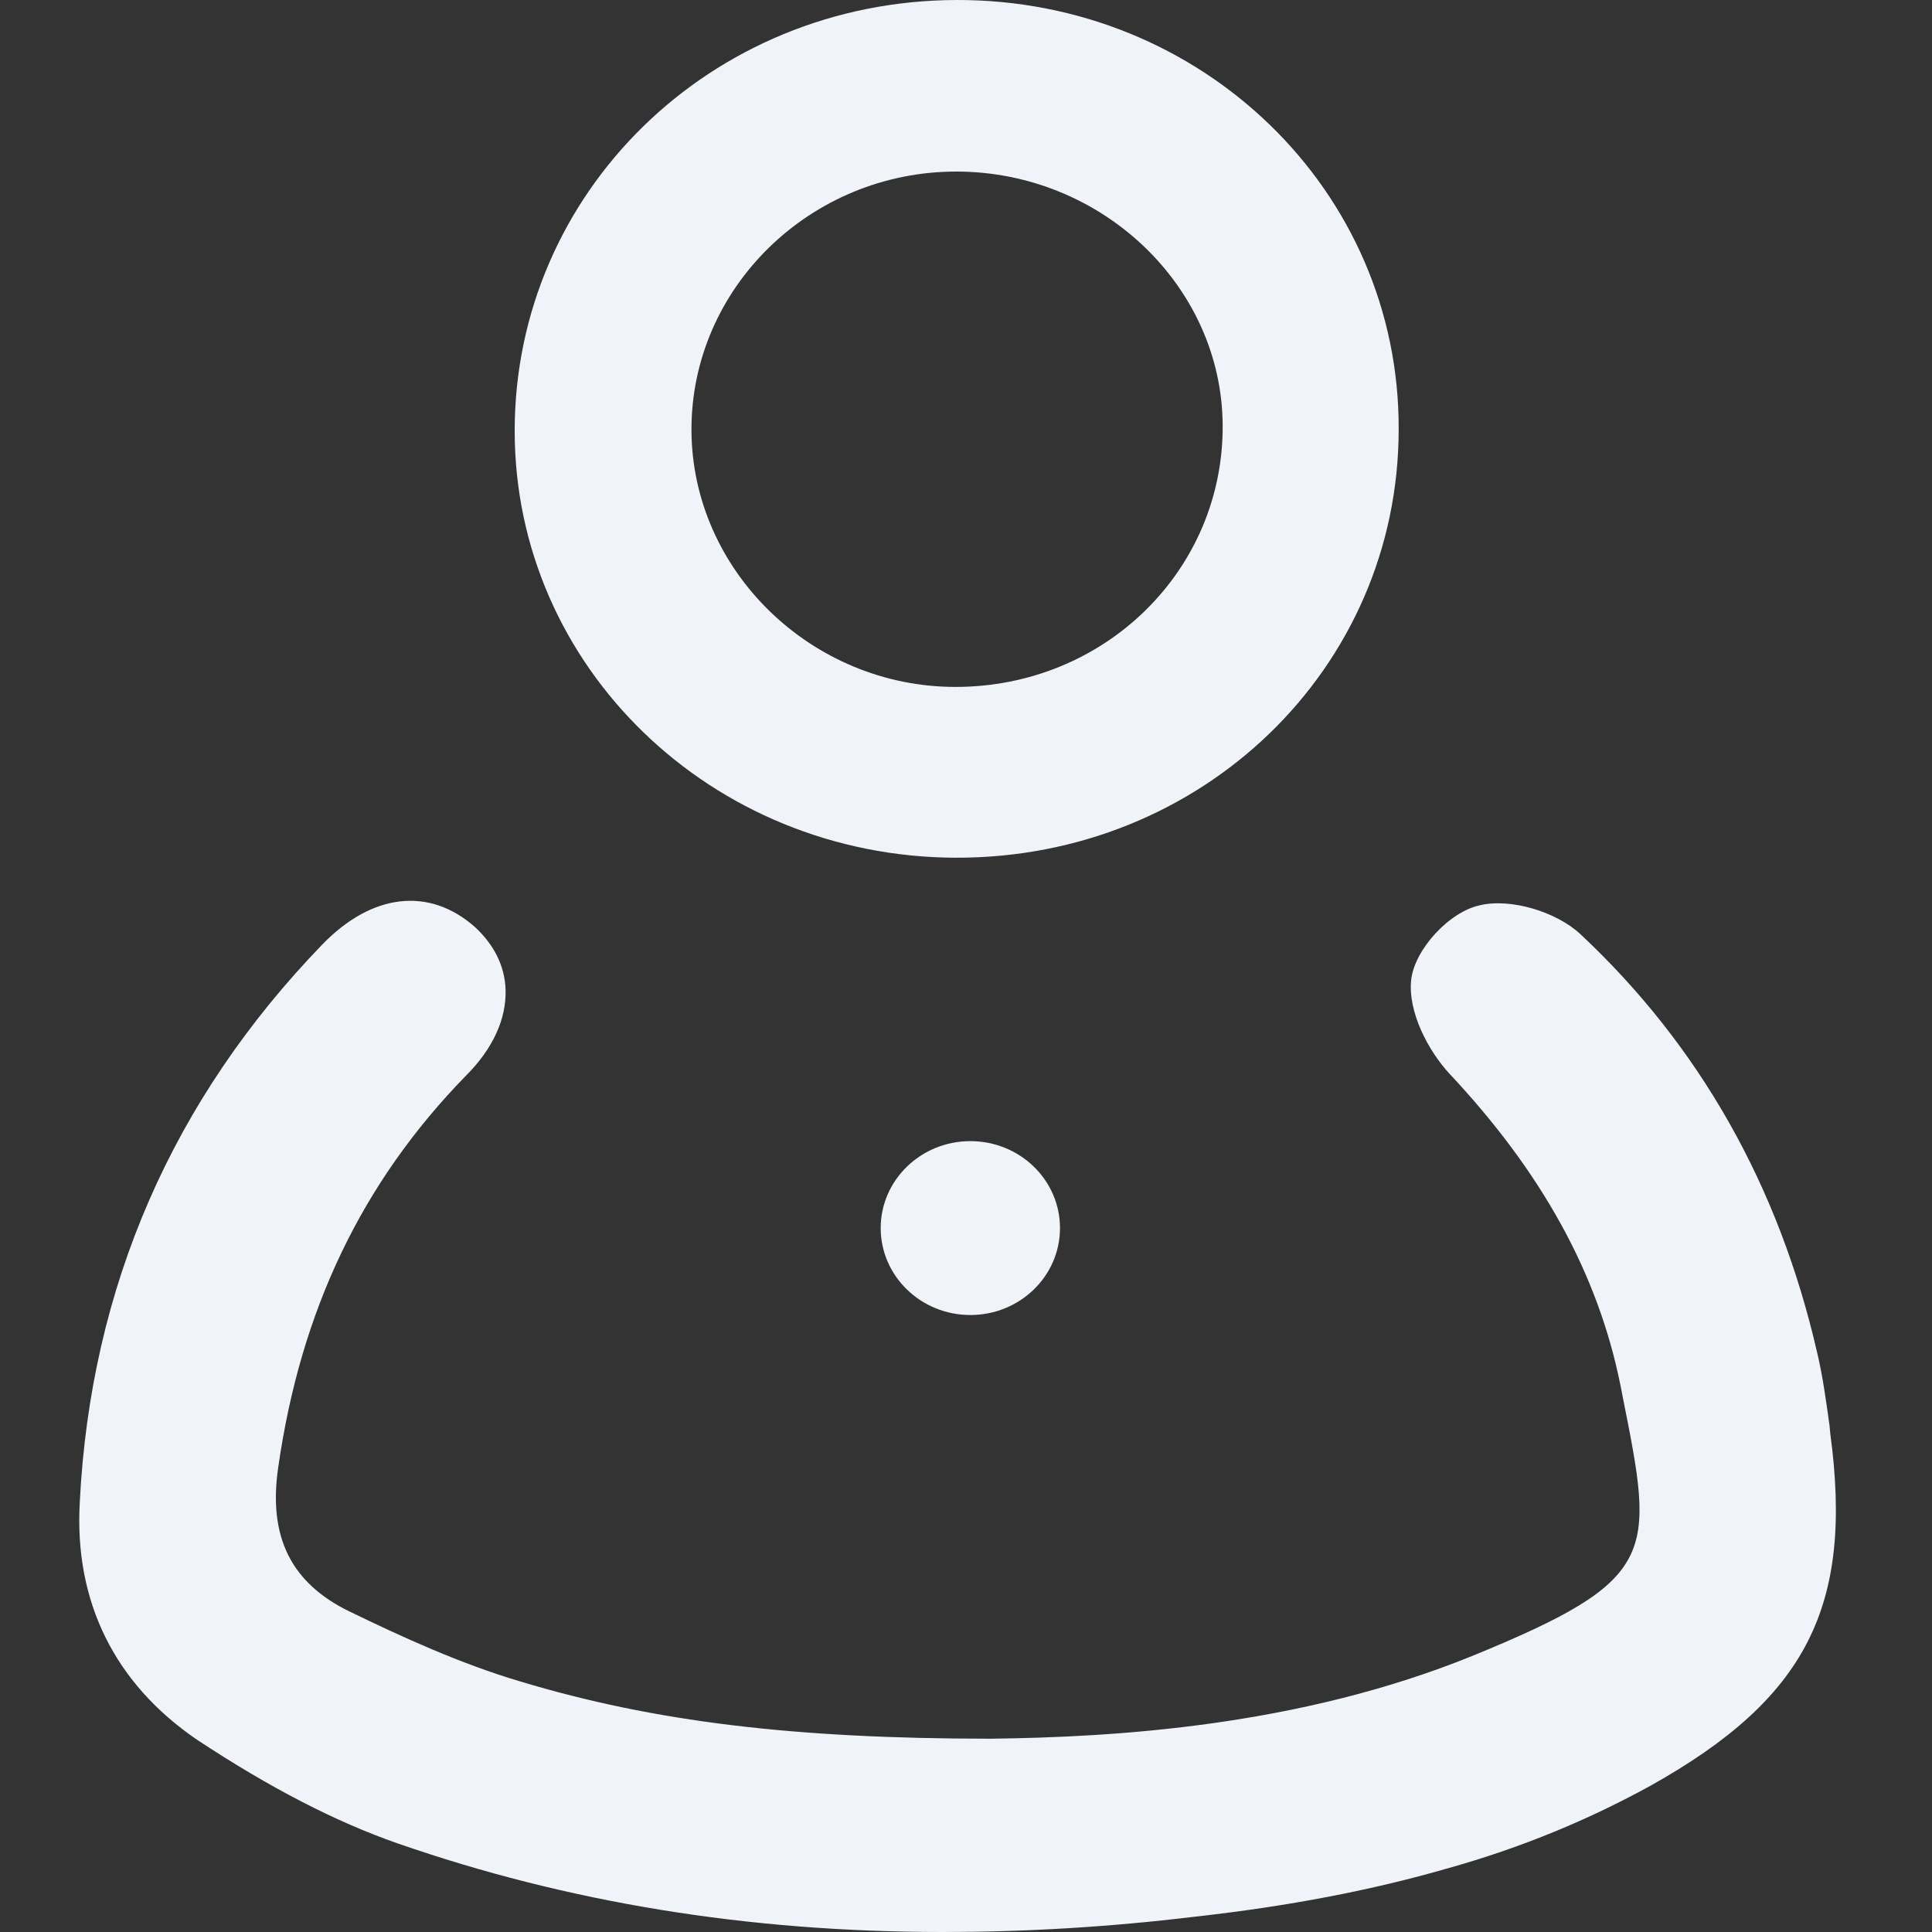 <svg width="20" height="20" viewBox="0 0 20 20" fill="none" xmlns="http://www.w3.org/2000/svg">
<rect x="0" y="0" width="20" height="20" fill="#333333" stroke="none"/>
<path d="M14.479 4.443C14.479 6.919 12.443 8.887 9.891 8.879C7.365 8.87 5.328 6.903 5.328 4.46C5.328 1.992 7.356 0.008 9.899 2.61747e-05C12.443 -0.008 14.488 1.976 14.479 4.443ZM9.899 1.776C8.387 1.776 7.15 2.985 7.158 4.46C7.167 5.911 8.404 7.111 9.891 7.111C11.437 7.111 12.666 5.902 12.657 4.402C12.649 2.96 11.403 1.776 9.899 1.776Z" fill="#F0F3F8"/>
<path d="M17.091 18.483C16.455 18.833 15.759 19.125 14.986 19.341C14.204 19.567 13.345 19.733 12.365 19.842C11.472 19.95 10.604 20 9.762 20C7.734 20 5.87 19.692 4.117 19.083C3.472 18.858 2.794 18.508 2.037 18.008C1.195 17.432 0.766 16.59 0.826 15.548C0.938 13.322 1.788 11.38 3.335 9.779C3.85 9.246 4.443 9.179 4.916 9.596C5.113 9.779 5.225 9.996 5.234 10.246C5.242 10.546 5.105 10.855 4.821 11.138C3.747 12.239 3.111 13.564 2.879 15.198C2.776 15.915 3.017 16.39 3.618 16.682C4.168 16.949 4.77 17.224 5.388 17.407C6.772 17.824 8.224 17.999 10.26 17.999C11.532 17.983 13.439 17.874 15.244 17.141C17.177 16.349 17.125 16.099 16.799 14.464L16.773 14.331C16.541 13.189 15.966 12.139 15.003 11.113C14.788 10.88 14.574 10.48 14.608 10.146C14.642 9.829 15.003 9.438 15.321 9.371C15.639 9.296 16.112 9.438 16.361 9.671C17.59 10.821 18.414 12.272 18.81 13.998C18.87 14.248 18.904 14.506 18.939 14.756L18.947 14.84C19.188 16.632 18.698 17.582 17.091 18.483Z" fill="#F0F3F8"/>
<path d="M10.045 13.613C10.558 13.613 10.973 13.21 10.973 12.713C10.973 12.216 10.558 11.813 10.045 11.813C9.533 11.813 9.117 12.216 9.117 12.713C9.117 13.21 9.533 13.613 10.045 13.613Z" fill="#F0F3F8"/>
</svg>
